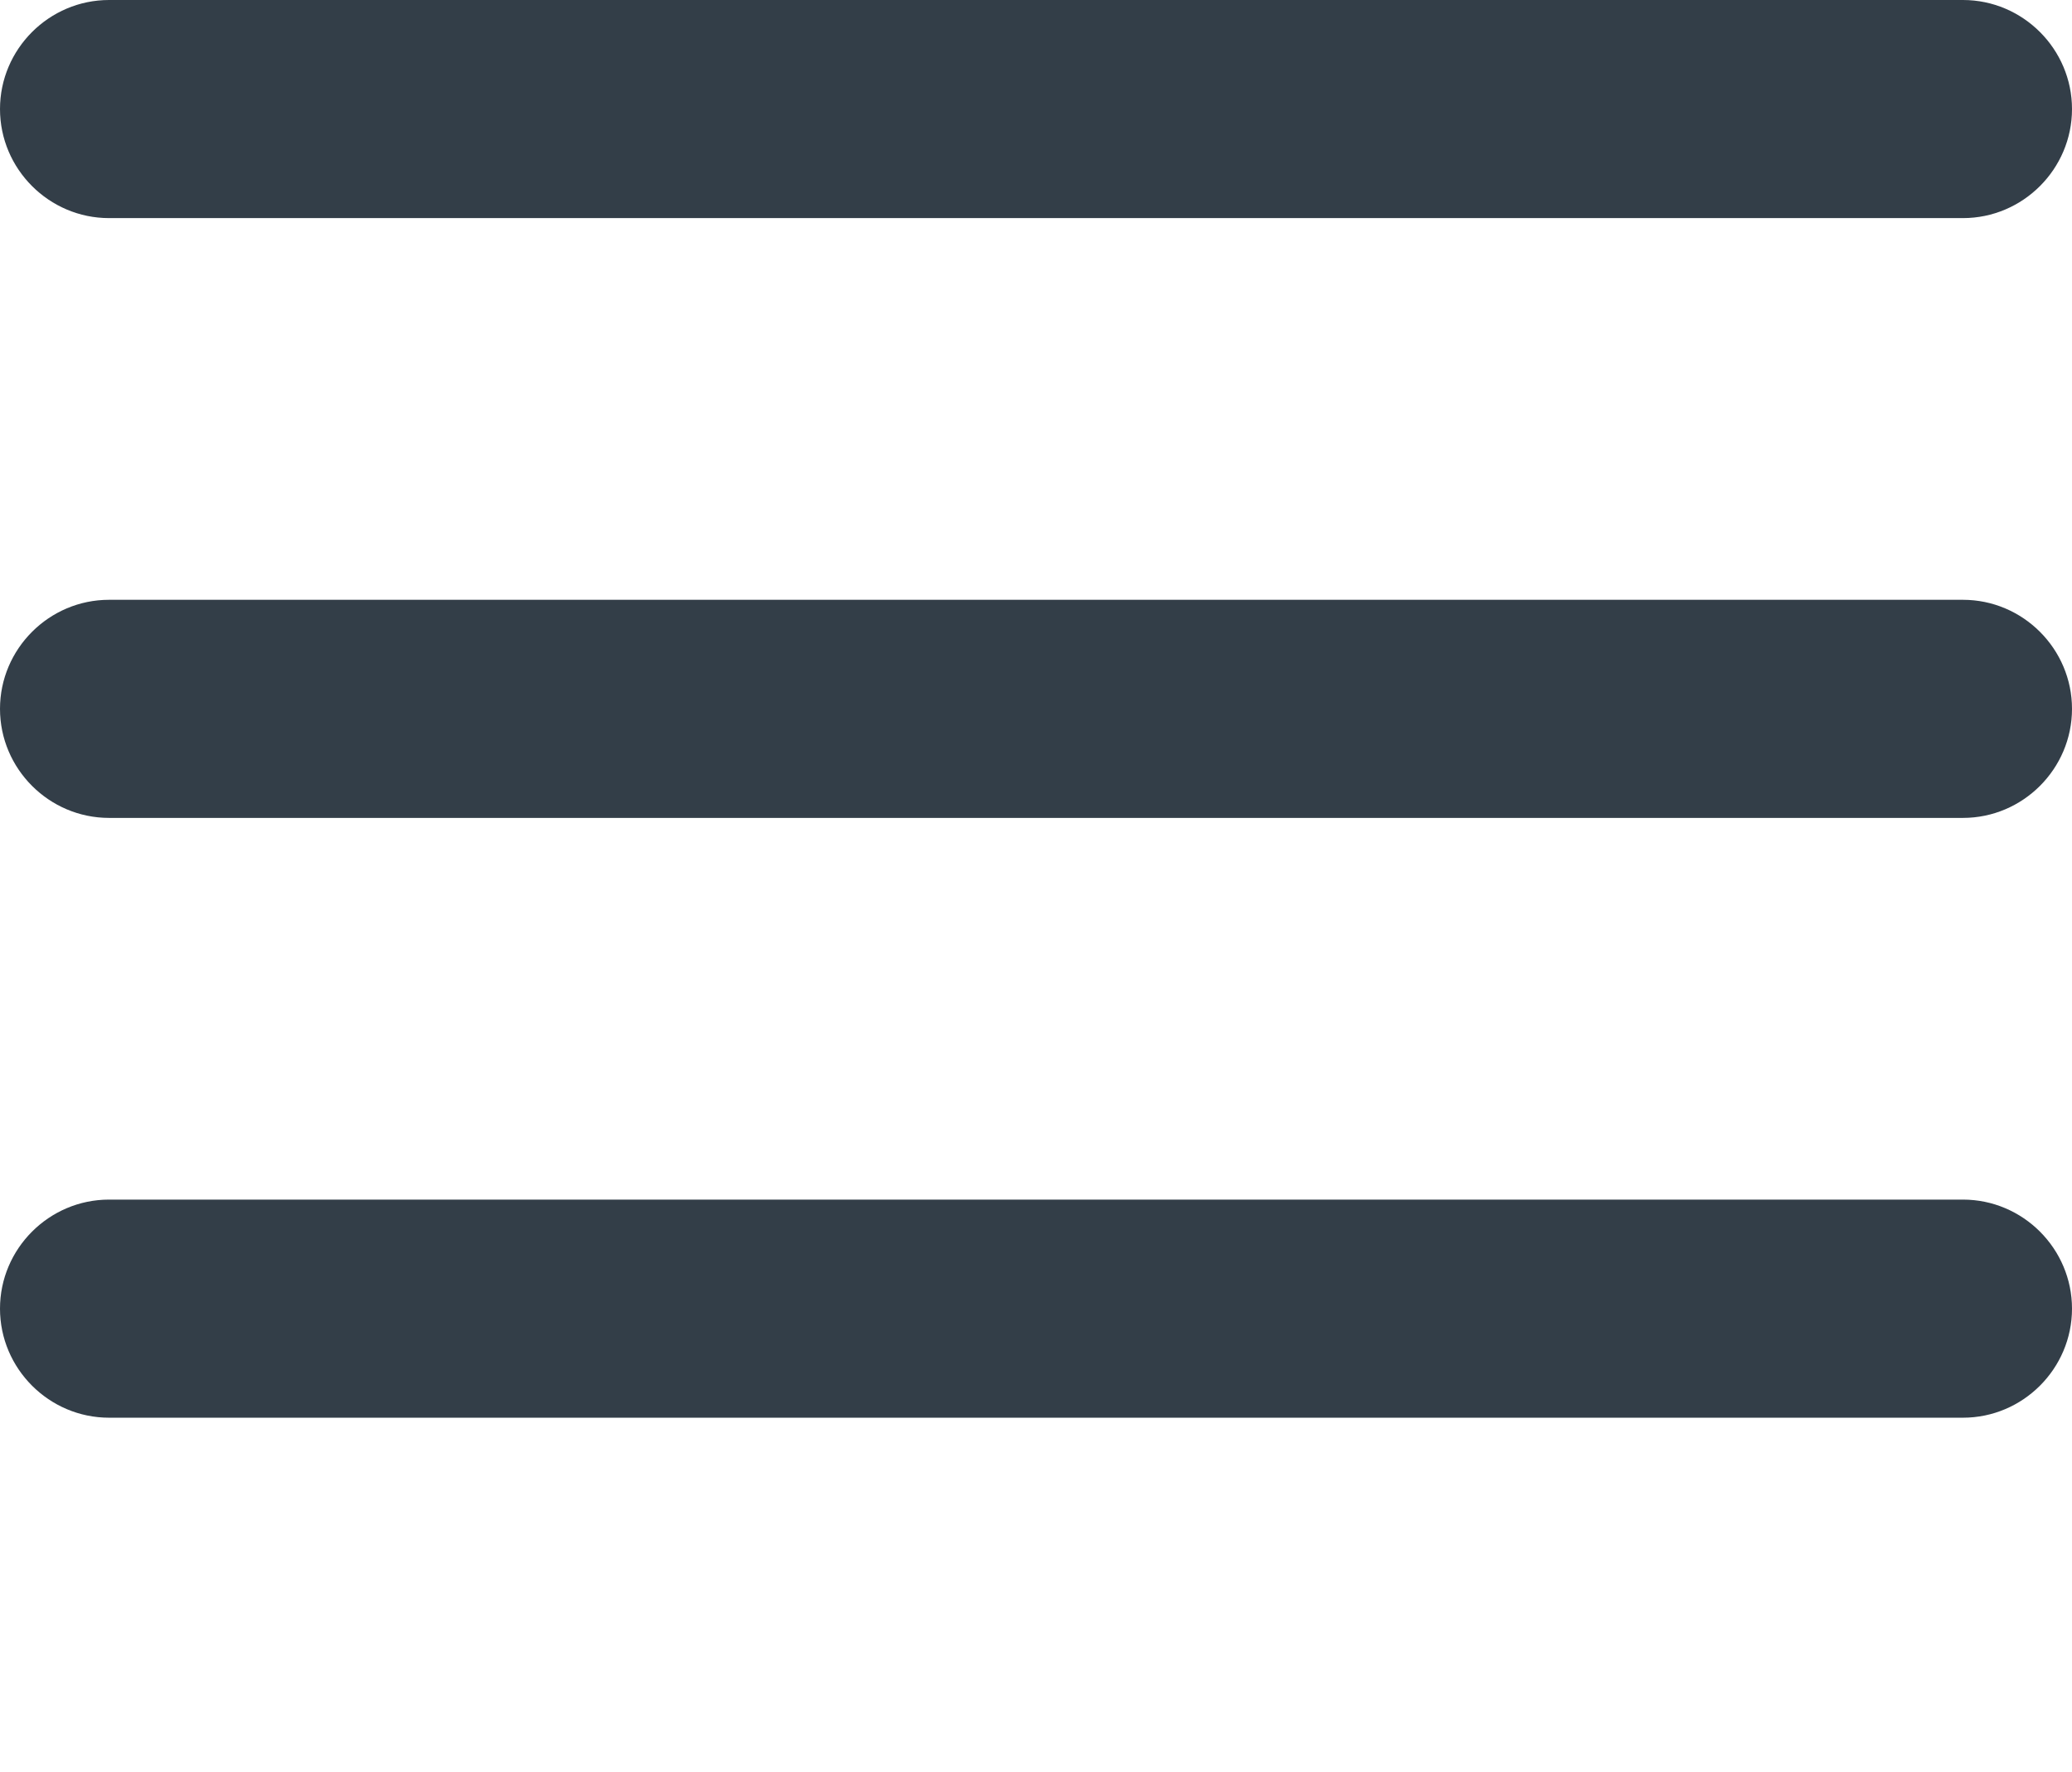 <?xml version="1.0" encoding="utf-8"?>
<!-- Generator: Adobe Illustrator 20.1.0, SVG Export Plug-In . SVG Version: 6.00 Build 0)  -->
<svg version="1.1" id="Layer_1" xmlns="http://www.w3.org/2000/svg" xmlns:xlink="http://www.w3.org/1999/xlink" x="0px" y="0px"
	 viewBox="0 0 38 32.5" style="enable-background:new 0 0 38 32.5;" xml:space="preserve">
<style type="text/css">
	.st0{fill:#333E48;}
</style>
<title>48_px - Regular - 70 Basic Icons</title>
<g>
	<path class="st0" d="M36,4H2C0.9,4,0,3.1,0,2s0.9-2,2-2h34c1.1,0,2,0.9,2,2S37.1,4,36,4z"/>
	<path class="st0" d="M36,15H2c-1.1,0-2-0.9-2-2s0.9-2,2-2h34c1.1,0,2,0.9,2,2S37.1,15,36,15z"/>
	<path class="st0" d="M36,26H2c-1.1,0-2-0.9-2-2s0.9-2,2-2h34c1.1,0,2,0.9,2,2S37.1,26,36,26z"/>
</g>
</svg>
